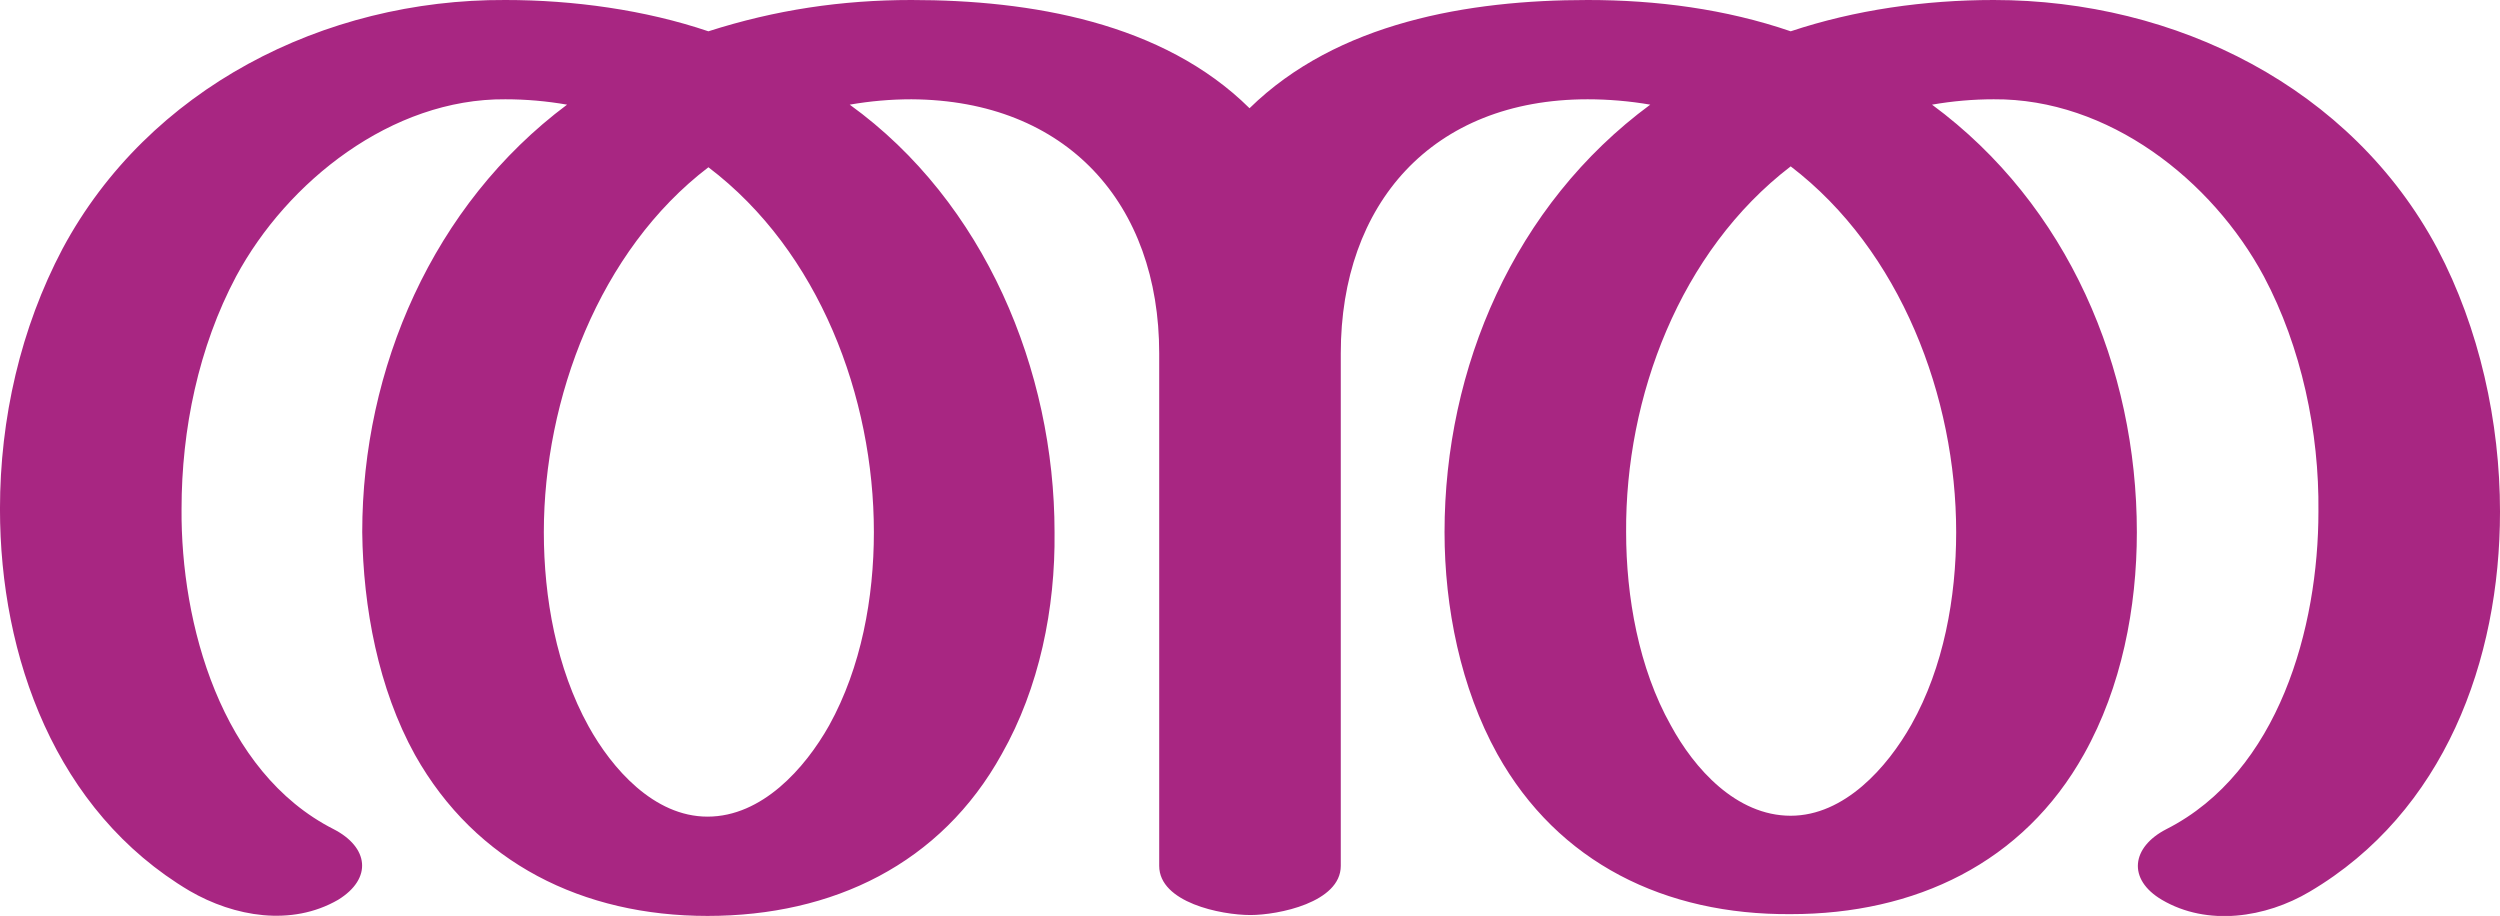 <?xml version="1.0" encoding="UTF-8"?>
<!DOCTYPE svg PUBLIC "-//W3C//DTD SVG 1.1//EN" "http://www.w3.org/Graphics/SVG/1.1/DTD/svg11.dtd">
<!-- Creator: CorelDRAW X8 -->
<svg xmlns="http://www.w3.org/2000/svg" xml:space="preserve" width="2795px" height="1024px" version="1.1" style="shape-rendering:geometricPrecision; text-rendering:geometricPrecision; image-rendering:optimizeQuality; fill-rule:evenodd; clip-rule:evenodd"
viewBox="0 0 2795 1024"
 xmlns:xlink="http://www.w3.org/1999/xlink">
 <defs>
  <style type="text/css">
   <![CDATA[
    .fil0 {fill:#A82682;fill-rule:nonzero}
   ]]>
  </style>
 </defs>
 <g id="Layer_x0020_1">
  <path class="fil0" d="M1775 0c77,0 154,10 227,35 72,-24 150,-35 227,-35 204,0 400,98 496,278 47,89 70,194 70,294 0,166 -62,336 -213,425 -49,29 -114,39 -165,9 -39,-23 -34,-59 5,-79 126,-64 170,-226 170,-355 1,-89 -19,-184 -61,-263 -58,-108 -174,-199 -302,-198 -23,0 -46,2 -69,6 152,112 229,294 229,478 0,84 -17,173 -59,248 -68,122 -189,179 -328,179 -140,1 -260,-57 -328,-179 -41,-74 -59,-164 -59,-248 0,-184 78,-366 230,-478 -23,-4 -47,-6 -70,-6 -174,0 -276,117 -276,284l0 573c0,41 -70,55 -101,55 -33,0 -102,-14 -102,-55l0 -573c0,-167 -103,-283 -277,-284 -23,0 -46,2 -69,6 151,109 229,297 229,478 1,85 -17,174 -59,248 -68,123 -189,181 -329,181 -139,0 -259,-59 -327,-180 -41,-74 -58,-165 -59,-249 0,-183 79,-366 229,-478 -23,-4 -46,-6 -69,-6 -127,-1 -244,92 -301,198 -42,79 -61,171 -61,260 -1,128 44,294 170,358 39,20 44,55 5,79 -52,30 -116,19 -166,-10 -150,-89 -212,-262 -212,-427 0,-101 23,-202 70,-291 96,-179 292,-279 495,-278 76,0 156,11 227,35 75,-24 149,-35 227,-35 133,0 281,25 378,121 98,-96 245,-121 378,-121zm227 186c-124,95 -185,258 -184,409 0,72 14,152 50,216 26,48 73,101 134,101 60,0 108,-54 135,-102 36,-64 50,-142 50,-215 0,-151 -62,-315 -185,-409zm-1210 1c-122,93 -184,259 -184,408 0,73 14,152 50,217 26,47 73,101 133,101 61,0 109,-54 136,-102 36,-65 50,-143 50,-216 0,-151 -61,-314 -185,-408z"/>
 </g>
</svg>

